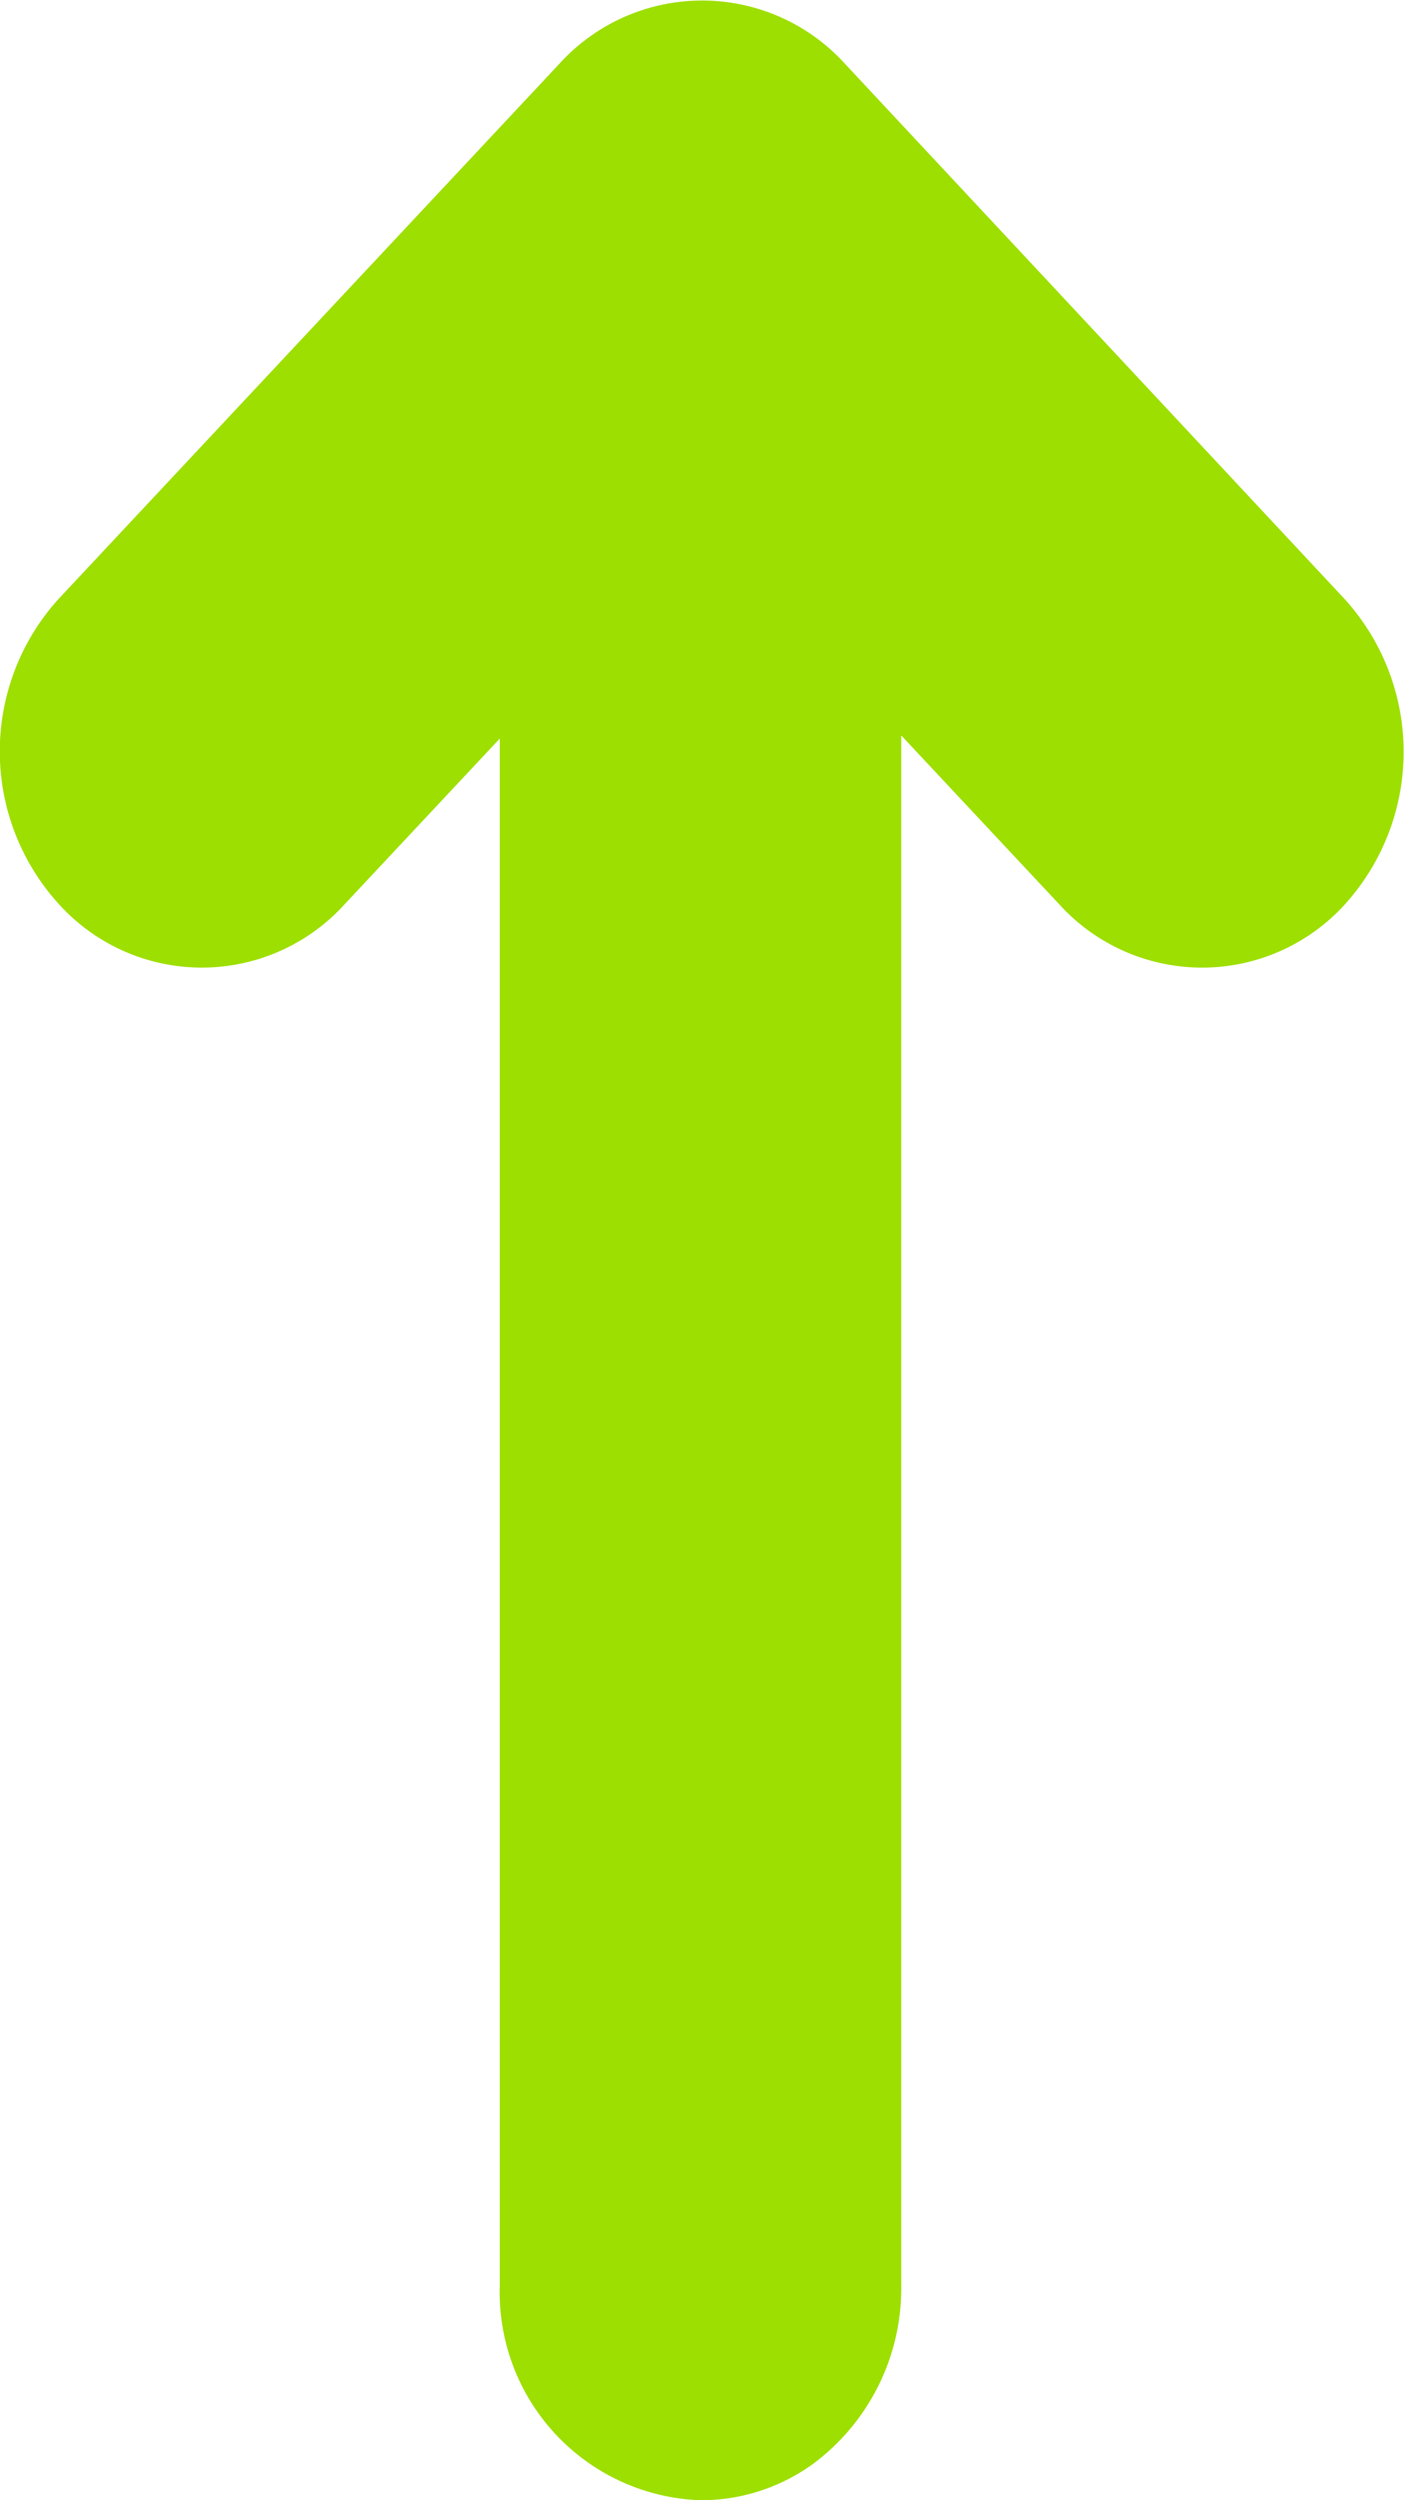 <svg xmlns="http://www.w3.org/2000/svg" viewBox="10930.492 527.991 8.995 16.008">
  <defs>
    <style>
      .cls-1 {
        fill: #9ddf00;
        fill-rule: evenodd;
      }
    </style>
  </defs>
  <g id="arrow-up" transform="translate(10929.5 527)">
    <path id="Shape" class="cls-1" d="M9.609,6.781a1.236,1.236,0,0,1-1.831,0L6.766,5.7v9.927A1.4,1.4,0,0,1,6.2,16.768,1.223,1.223,0,0,1,5.48,17a1.332,1.332,0,0,1-1.286-1.374V5.72L3.2,6.781a1.235,1.235,0,0,1-1.83,0,1.453,1.453,0,0,1,0-1.958L4.575,1.4a1.236,1.236,0,0,1,1.831,0l3.2,3.426a1.455,1.455,0,0,1,0,1.958Z"/>
  </g>
</svg>
